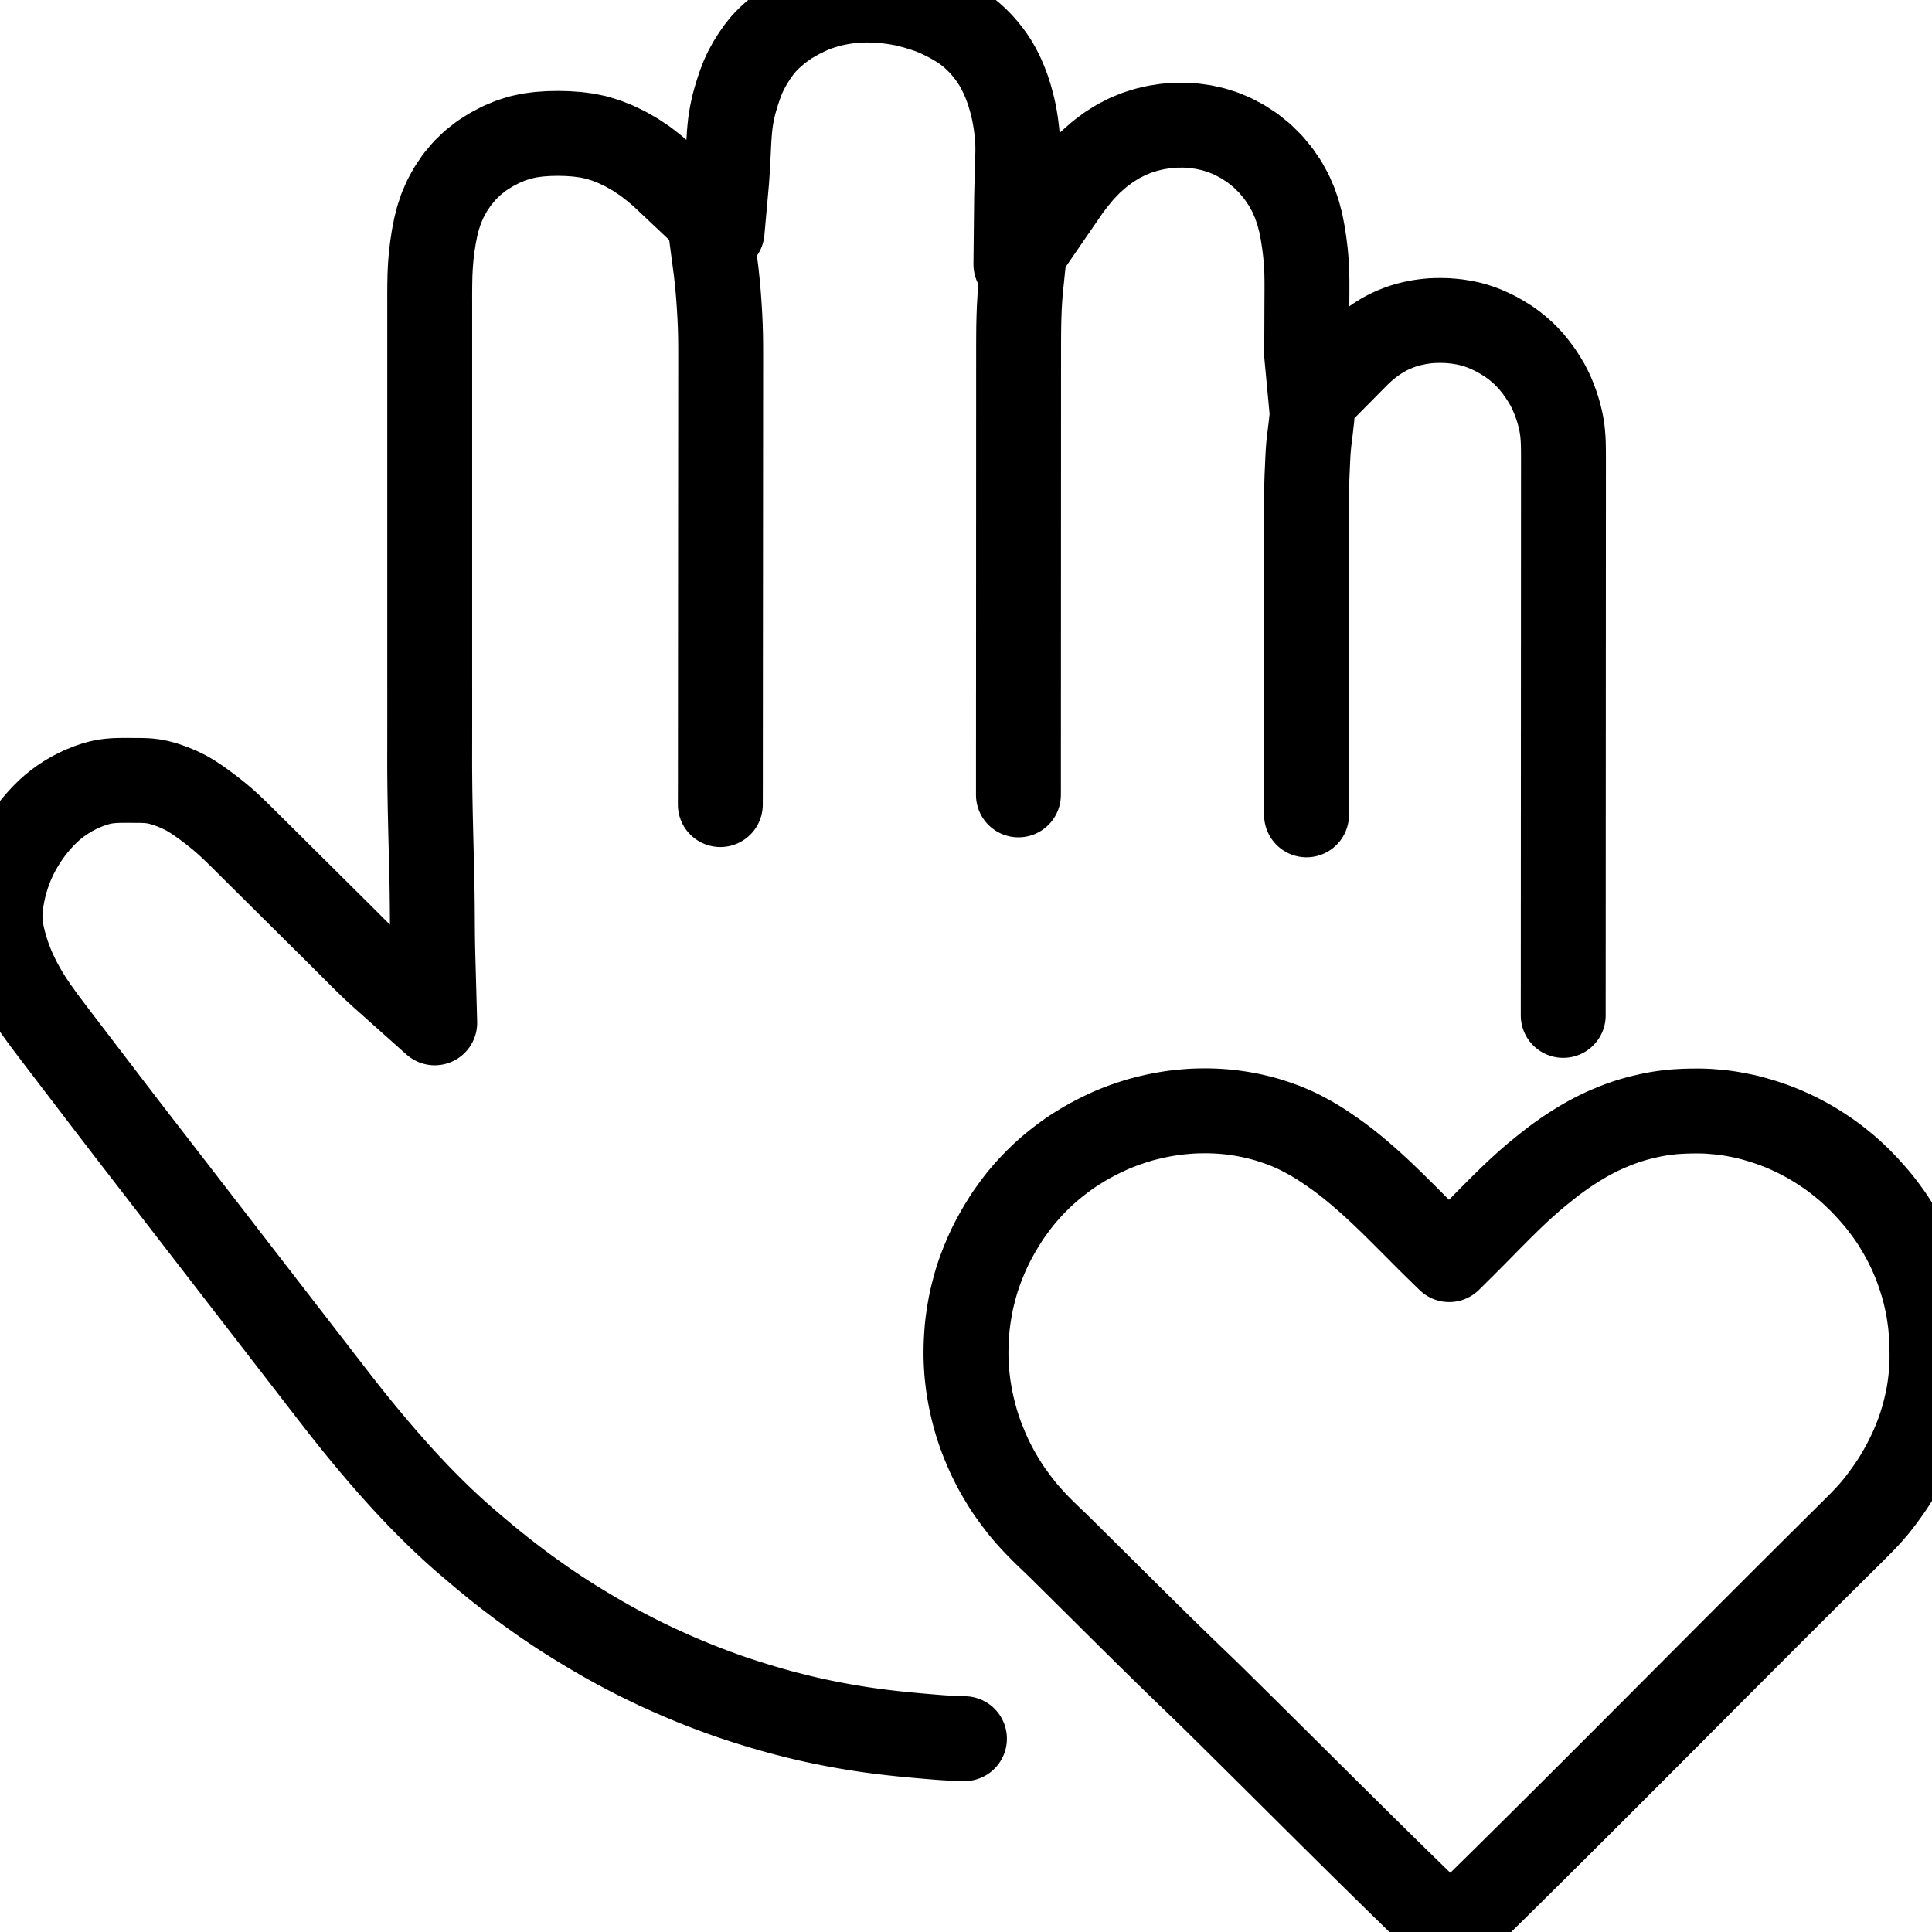 <svg xmlns="http://www.w3.org/2000/svg" width="1024" height="1024" viewBox="0 0 1024 1024" class="colorable-icon" overflow="visible"><g id="main-icon-clipped" stroke="#000000" stroke-width="45" fill="none" stroke-linecap="round" stroke-linejoin="round"><path d="M 384.91,98.40 L 385.09,96.40 385.29,93.71 385.52,90.30 385.71,86.81 385.86,83.95 386.01,81.03 386.13,78.57 386.26,75.82 386.40,73.41 386.59,70.65 386.79,68.25 387.09,65.51 387.41,63.21 387.87,60.51 388.35,58.22 388.97,55.48 389.73,52.67 390.87,48.90 392.15,45.07 393.68,41.06 395.26,37.60 397.37,33.70 399.74,29.89 402.47,26.03 404.94,23.00 407.63,20.23 410.12,17.97 412.92,15.65 415.39,13.80 418.10,11.96 420.94,10.27 424.08,8.54 427.33,6.94 430.13,5.67 433.00,4.56 435.46,3.72 438.23,2.90 440.58,2.26 443.33,1.64 446.09,1.13 449.27,0.66 452.44,0.32 455.29,0.10 458.09,0.01 460.51,0.00 463.24,0.07 465.63,0.20 468.38,0.42 470.74,0.66 473.55,1.03 475.88,1.39 478.68,1.90 481.51,2.55 485.23,3.53 489.11,4.70 493.10,6.06 496.88,7.60 500.88,9.50 504.89,11.63 508.72,13.93 511.86,16.05 514.82,18.42 517.35,20.71 519.97,23.37 522.09,25.79 524.23,28.47 525.94,30.86 527.75,33.63 529.33,36.47 531.05,39.86 532.58,43.42 533.98,47.09 535.13,50.64 536.11,54.11 536.84,56.97 537.47,59.88 537.90,62.19 538.35,65.00 538.67,67.33 539.00,70.14 539.21,72.47 539.39,75.18 539.46,77.53 539.47,80.26 539.41,82.67 539.32,85.46 539.23,87.92 539.16,90.69 539.10,93.09 539.03,96.07 538.96,98.90 538.87,102.65 538.82,105.05 538.79,107.90 M 539.79,421.31 L 539.80,418.21 539.80,414.53 539.80,409.40 539.80,404.26 539.80,399.12 539.80,393.98 539.81,388.85 539.81,383.71 539.81,378.57 539.81,373.43 539.81,368.30 539.82,363.16 539.82,358.02 539.82,352.88 539.82,347.75 539.82,342.61 539.82,337.47 539.83,332.34 539.83,327.20 539.83,322.06 539.83,316.92 539.83,311.79 539.84,306.65 539.84,301.51 539.84,296.38 539.84,291.24 539.84,286.10 539.84,280.96 539.85,275.83 539.85,270.69 539.85,265.55 539.85,260.41 539.85,255.28 539.86,250.14 539.86,245.00 539.86,239.86 539.86,234.73 539.86,229.59 539.86,224.45 539.87,219.32 539.87,214.18 539.87,209.04 539.87,203.90 539.87,198.77 539.88,193.63 539.88,188.49 539.88,183.35 539.90,178.22 539.95,173.08 540.07,167.97 540.26,162.85 540.57,157.74 540.99,152.59 541.54,147.45 542.06,142.34 542.48,138.67 542.75,135.62 M 564.15,102.75 L 566.39,99.51 569.29,95.68 573.43,90.66 578.03,85.88 582.86,81.65 587.95,77.86 592.94,74.78 597.87,72.27 602.75,70.29 607.71,68.74 612.74,67.57 617.82,66.78 622.87,66.37 627.96,66.32 633.01,66.67 638.11,67.40 643.13,68.53 648.15,70.09 653.30,72.23 658.57,75.01 663.88,78.48 668.91,82.53 673.54,87.10 677.63,92.06 681.14,97.22 684.00,102.42 686.30,107.70 688.07,112.93 689.44,118.19 690.45,123.34 691.25,128.52 691.89,133.66 692.35,138.84 692.62,143.97 692.71,149.11 692.71,154.26 692.68,159.40 692.66,164.58 692.64,169.64 692.62,174.87 692.60,180.33 692.59,184.53 692.58,188.28 M 692.49,431.89 L 692.44,430.52 692.41,428.58 692.38,426.17 692.38,423.45 692.39,421.03 692.39,418.31 692.39,415.89 692.39,413.17 692.40,410.76 692.40,408.03 692.40,405.62 692.40,402.90 692.40,400.48 692.41,397.76 692.41,395.34 692.41,392.62 692.41,390.21 692.41,387.49 692.41,385.07 692.42,382.35 692.42,379.93 692.42,377.21 692.42,374.79 692.42,372.07 692.43,369.66 692.43,366.94 692.43,364.52 692.43,361.80 692.43,359.38 692.43,356.66 692.44,354.25 692.44,351.53 692.44,349.11 692.44,346.39 692.44,343.97 692.45,341.25 692.45,338.83 692.45,336.11 692.45,333.70 692.45,330.98 692.45,328.56 692.46,325.84 692.46,323.42 692.46,320.70 692.46,318.28 692.46,315.56 692.47,313.15 692.47,310.43 692.47,308.01 692.47,305.29 692.47,302.87 692.47,300.15 692.48,297.73 692.48,295.01 692.48,292.60 692.48,289.88 692.48,287.46 692.49,284.74 692.49,282.32 692.49,279.60 692.49,277.19 692.49,274.47 692.49,272.05 692.50,269.33 692.50,266.91 692.50,264.19 692.52,261.77 692.56,259.05 692.61,256.64 692.69,253.92 692.78,251.50 692.91,248.68 693.03,245.84 693.18,242.57 693.36,239.27 693.60,236.27 693.93,233.27 694.29,230.31 694.70,227.00 695.08,223.57 695.34,221.31 695.49,219.27 M 203.55,518.14 L 201.70,516.49 199.90,514.83 197.08,512.20 194.63,509.83 191.89,507.13 189.47,504.71 186.75,501.99 184.34,499.57 181.61,496.85 179.19,494.44 176.46,491.73 174.03,489.32 171.30,486.61 168.88,484.21 166.15,481.50 163.72,479.09 160.99,476.38 158.56,473.97 155.83,471.26 153.41,468.85 150.68,466.14 148.25,463.73 145.52,461.02 143.09,458.61 140.36,455.90 137.94,453.50 135.21,450.79 132.78,448.38 130.05,445.67 127.63,443.26 124.87,440.57 122.41,438.21 119.51,435.56 116.48,432.96 112.66,429.89 108.73,426.91 104.84,424.14 101.70,422.07 98.70,420.32 95.64,418.79 91.87,417.18 88.05,415.79 84.35,414.74 81.47,414.15 78.66,413.82 76.25,413.69 73.50,413.63 71.08,413.63 68.36,413.62 65.95,413.61 63.17,413.64 60.75,413.71 58.08,413.94 55.89,414.21 53.23,414.75 50.41,415.50 47.07,416.64 43.83,417.95 40.98,419.27 38.19,420.73 35.69,422.19 32.98,423.94 30.60,425.65 28.03,427.69 25.69,429.77 23.10,432.31 20.82,434.77 18.46,437.53 16.53,439.99 14.53,442.76 12.90,445.21 11.18,448.01 9.88,450.25 8.49,452.87 7.41,455.09 6.14,457.95 5.01,460.86 3.85,464.09 2.87,467.32 2.04,470.52 1.32,473.86 0.74,477.14 0.33,479.97 0.09,482.73 0.00,485.09 0.06,487.81 0.24,490.16 0.59,492.85 1.13,495.66 2.01,499.29 3.10,503.15 4.40,507.12 5.79,510.81 7.24,514.24 8.84,517.66 10.46,520.83 12.34,524.26 14.36,527.66 16.57,531.17 18.90,534.59 21.17,537.78 23.20,540.56 25.26,543.31 27.48,546.24 30.04,549.61 32.62,552.99 34.84,555.90 36.98,558.70 38.90,561.22 41.07,564.06 43.02,566.60 45.06,569.27 46.85,571.61 48.85,574.24 50.77,576.74 52.92,579.56 54.86,582.09 57.02,584.92 59.28,587.87 61.86,591.24 64.45,594.62 66.69,597.54 68.91,600.42 71.18,603.35 73.77,606.71 76.38,610.09 78.64,613.01 80.74,615.72 82.53,618.05 84.56,620.67 86.49,623.17 88.67,625.99 90.62,628.52 92.67,631.16 94.47,633.50 96.50,636.12 98.43,638.62 100.61,641.44 102.56,643.97 104.61,646.61 106.42,648.96 108.50,651.65 110.77,654.58 113.36,657.93 115.96,661.30 118.21,664.22 120.43,667.09 122.70,670.02 125.29,673.38 127.89,676.75 130.15,679.67 132.37,682.54 134.64,685.47 137.23,688.83 139.83,692.20 142.09,695.11 144.31,697.99 146.58,700.92 149.17,704.28 151.78,707.66 154.04,710.58 156.14,713.29 157.94,715.62 159.96,718.24 161.89,720.73 164.07,723.55 166.02,726.08 168.07,728.73 169.87,731.07 171.90,733.69 173.83,736.18 176.01,739.00 177.97,741.53 180.03,744.17 181.85,746.49 183.90,749.08 185.87,751.55 188.09,754.32 190.10,756.80 192.35,759.55 194.72,762.40 197.43,765.64 200.25,768.96 202.77,771.90 205.33,774.85 207.59,777.41 210.21,780.35 212.86,783.28 215.83,786.51 218.83,789.70 221.51,792.53 224.23,795.33 226.62,797.75 229.34,800.46 231.76,802.83 234.41,805.38 236.71,807.55 239.25,809.91 241.60,812.05 244.43,814.57 247.38,817.14 250.71,819.98 253.95,822.72 256.78,825.10 259.52,827.35 261.98,829.37 264.76,831.59 267.25,833.56 270.03,835.73 272.87,837.89 276.10,840.31 279.36,842.72 282.36,844.89 285.43,847.06 288.04,848.89 290.84,850.81 293.13,852.36 295.77,854.12 298.18,855.69 300.99,857.49 304.01,859.39 307.80,861.72 311.70,864.08 315.50,866.32 318.45,868.04 321.32,869.68 323.85,871.09 326.75,872.68 329.21,874.00 331.90,875.42 334.14,876.59 336.77,877.94 339.14,879.13 341.91,880.50 344.81,881.89 348.11,883.46 351.60,885.07 355.17,886.68 359.09,888.39 363.03,890.07 366.99,891.72 370.59,893.16 373.98,894.49 377.18,895.70 379.94,896.73 382.70,897.74 385.15,898.62 388.02,899.61 391.15,900.66 395.16,901.97 399.78,903.41 404.73,904.91 409.20,906.21 413.15,907.31 416.54,908.21 419.91,909.07 423.20,909.89 426.11,910.59 429.07,911.27 431.63,911.85 434.59,912.48 437.49,913.07 440.70,913.71 444.04,914.34 447.37,914.94 450.79,915.53 454.11,916.07 456.97,916.52 459.79,916.93 462.19,917.26 465.00,917.63 467.45,917.95 470.24,918.28 472.54,918.55 475.22,918.84 477.51,919.08 480.35,919.36 482.82,919.59 485.68,919.86 487.99,920.06 490.67,920.30 492.96,920.49 495.72,920.72 498.14,920.91 500.90,921.10 503.32,921.24 506.04,921.37 508.46,921.46 511.18,921.54 M 828.54,538.18 L 828.54,535.76 828.54,533.04 828.54,530.63 828.54,527.91 828.54,525.49 828.55,522.77 828.55,520.35 828.55,517.63 828.55,515.21 828.55,512.49 828.55,510.08 828.55,507.36 828.55,504.94 828.55,502.22 828.56,499.80 828.56,497.08 828.56,494.66 828.56,491.94 828.56,489.53 828.56,486.81 828.56,484.39 828.56,481.67 828.56,479.25 828.57,476.53 828.57,474.12 828.57,471.39 828.57,468.98 828.57,466.26 828.57,463.84 828.57,461.12 828.57,458.70 828.57,455.98 828.58,453.57 828.58,450.85 828.58,448.43 828.58,445.71 828.58,443.29 828.58,440.57 828.58,438.15 828.58,435.43 828.58,433.02 828.59,430.30 828.59,427.88 828.59,425.16 828.59,422.74 828.59,420.02 828.59,417.61 828.59,414.89 828.59,412.47 828.60,409.75 828.60,407.33 828.60,404.61 828.60,402.19 828.60,399.47 828.60,397.06 828.60,394.34 828.60,391.92 828.60,389.20 828.61,386.78 828.61,384.06 828.61,381.64 828.61,378.92 828.61,376.51 828.61,373.79 828.61,371.37 828.61,368.65 828.61,366.23 828.62,363.51 828.62,361.09 828.62,358.37 828.62,355.96 828.62,353.24 828.62,350.82 828.62,348.10 828.62,345.68 828.62,342.96 828.63,340.55 828.63,337.83 828.63,335.41 828.63,332.69 828.63,330.27 828.63,327.55 828.63,325.13 828.63,322.41 828.63,320.00 828.64,317.28 828.64,314.86 828.64,312.14 828.64,309.72 828.64,307.00 828.64,304.59 828.64,301.86 828.64,299.45 828.65,296.73 828.65,294.31 828.65,291.59 828.65,289.17 828.65,286.45 828.65,284.04 828.65,281.32 828.65,278.90 828.65,276.18 828.66,273.76 828.66,271.04 828.66,268.62 828.66,265.90 828.66,263.49 828.66,260.77 828.66,258.35 828.66,255.63 828.66,253.21 828.67,250.49 828.67,248.07 828.67,245.35 828.67,242.94 828.66,240.22 828.64,237.80 828.58,235.01 828.47,232.55 828.25,229.74 827.99,227.43 827.55,224.76 827.07,222.44 826.39,219.67 825.68,217.17 824.74,214.31 823.83,211.82 822.68,209.03 821.62,206.70 820.17,203.87 818.44,200.98 816.26,197.62 813.85,194.36 811.58,191.57 809.28,189.08 807.18,187.02 804.70,184.84 802.24,182.87 799.29,180.77 796.27,178.89 792.94,177.00 789.63,175.40 786.72,174.12 783.93,173.10 781.60,172.34 778.82,171.60 775.87,170.99 772.53,170.44 769.21,170.09 766.40,169.90 763.58,169.85 761.22,169.87 758.42,169.98 755.62,170.26 752.39,170.71 749.13,171.36 746.30,172.05 743.51,172.89 741.20,173.72 738.54,174.79 736.09,175.93 733.22,177.44 730.34,179.22 727.32,181.28 724.40,183.57 721.87,185.77 719.99,187.54 718.69,188.86 M 229.47,507.73 L 229.37,504.29 229.29,500.40 229.22,495.06 229.18,489.88 229.15,484.74 229.11,479.57 229.05,474.34 228.97,469.12 228.86,463.94 228.74,458.90 228.62,453.85 228.49,448.78 228.36,443.64 228.24,438.51 228.12,433.37 228.01,428.23 227.92,423.10 227.84,417.96 227.79,412.82 227.75,407.68 227.74,402.55 227.75,397.41 227.76,392.27 227.76,387.13 227.77,382.00 227.77,376.86 227.77,371.72 227.77,366.58 227.76,361.45 227.76,356.31 227.76,351.17 227.76,346.04 227.76,340.90 227.76,335.76 227.76,330.62 227.76,325.49 227.76,320.35 227.76,315.21 227.76,310.07 227.76,304.94 227.76,299.80 227.76,294.66 227.76,289.53 227.76,284.39 227.76,279.25 227.76,274.11 227.76,268.98 227.76,263.84 227.76,258.70 227.76,253.56 227.76,248.43 227.76,243.29 227.76,238.15 227.76,233.02 227.76,227.88 227.76,222.74 227.76,217.60 227.76,212.47 227.76,207.33 227.76,202.19 227.76,197.05 227.76,191.92 227.76,186.78 227.76,181.64 227.76,176.51 227.76,171.37 227.76,166.23 227.76,161.09 227.75,155.96 227.79,150.82 227.89,145.74 228.14,140.67 228.55,135.67 229.16,130.58 229.95,125.51 230.93,120.48 232.18,115.52 233.82,110.57 236.02,105.45 238.91,100.20 242.33,95.14 246.37,90.35 250.62,86.25 255.40,82.51 260.31,79.40 265.50,76.66 270.63,74.50 275.69,72.89 280.70,71.79 285.72,71.14 290.69,70.79 295.73,70.69 300.73,70.80 305.86,71.15 310.99,71.82 316.14,72.89 321.29,74.48 326.39,76.49 331.62,79.02 336.77,81.97 342.00,85.44 347.00,89.35 350.53,92.33 353.44,95.07 M 379.10,140.22 L 379.52,143.38 379.93,147.10 380.47,152.35 380.89,157.58 381.25,162.78 381.55,167.89 381.77,172.99 381.91,178.06 381.97,183.24 381.98,188.42 381.98,193.62 381.97,198.77 381.97,203.90 381.97,209.04 381.96,214.18 381.96,219.32 381.96,224.45 381.95,229.59 381.95,234.73 381.94,239.86 381.94,245.00 381.94,250.14 381.93,255.28 381.93,260.41 381.93,265.55 381.92,270.69 381.92,275.83 381.91,280.96 381.91,286.10 381.91,291.24 381.90,296.39 381.90,301.58 381.90,306.75 381.89,311.93 381.89,317.01 381.88,322.11 381.88,327.20 381.88,332.34 381.87,337.47 381.87,342.61 381.86,347.75 381.86,352.88 381.86,358.02 381.85,363.16 381.85,368.30 381.85,373.43 381.84,378.57 381.84,383.71 381.83,388.85 381.83,393.98 381.83,399.12 381.82,404.26 381.82,409.40 381.82,414.53 381.81,419.67 381.80,423.34 381.79,426.45 M 384.91,98.40 L 382.73,122.68 M 538.79,107.90 L 538.45,140.11 M 542.75,135.62 L 542.93,133.59 M 564.15,102.75 L 542.93,133.59 M 203.55,518.14 L 230.41,542.12 M 718.69,188.86 L 694.89,212.89 M 229.47,507.73 L 230.41,542.12 M 353.44,95.07 L 375.94,116.27 M 379.10,140.22 L 375.94,116.27 M 692.58,188.28 L 695.49,219.27 M 542.93,133.59 L 542.93,133.59 M 230.41,542.12 L 230.41,542.12 M 375.94,116.27 L 375.94,116.27 M 384.91,98.40 L 385.09,96.40 385.29,93.71 385.52,90.30 385.71,86.81 385.86,83.95 386.01,81.03 386.13,78.57 386.26,75.82 386.40,73.41 386.59,70.65 386.79,68.25 387.09,65.51 387.41,63.21 387.87,60.51 388.35,58.22 388.97,55.48 389.73,52.67 390.87,48.90 392.15,45.07 393.68,41.06 395.26,37.60 397.37,33.70 399.74,29.89 402.47,26.03 404.94,23.00 407.63,20.23 410.12,17.97 412.92,15.65 415.39,13.80 418.10,11.96 420.94,10.27 424.08,8.54 427.33,6.94 430.13,5.67 433.00,4.56 435.46,3.72 438.23,2.90 440.58,2.26 443.33,1.64 446.09,1.13 449.27,0.66 452.44,0.32 455.29,0.10 458.09,0.01 460.51,0.00 463.24,0.07 465.63,0.20 468.38,0.42 470.74,0.66 473.55,1.03 475.88,1.39 478.68,1.90 481.51,2.55 485.23,3.53 489.11,4.70 493.10,6.06 496.88,7.60 500.88,9.50 504.89,11.63 508.72,13.93 511.86,16.05 514.82,18.42 517.35,20.71 519.97,23.37 522.09,25.79 524.23,28.47 525.94,30.86 527.75,33.63 529.33,36.47 531.05,39.86 532.58,43.42 533.98,47.09 535.13,50.64 536.11,54.11 536.84,56.97 537.47,59.88 537.90,62.19 538.35,65.00 538.67,67.33 539.00,70.14 539.21,72.47 539.39,75.18 539.46,77.53 539.47,80.26 539.41,82.67 539.32,85.46 539.23,87.92 539.16,90.69 539.10,93.09 539.03,96.07 538.96,98.90 538.87,102.65 538.82,105.05 538.79,107.90 M 539.79,421.31 L 539.80,418.21 539.80,414.53 539.80,409.40 539.80,404.26 539.80,399.12 539.80,393.98 539.81,388.85 539.81,383.71 539.81,378.57 539.81,373.43 539.81,368.30 539.82,363.16 539.82,358.02 539.82,352.88 539.82,347.75 539.82,342.61 539.82,337.47 539.83,332.34 539.83,327.20 539.83,322.06 539.83,316.92 539.83,311.79 539.84,306.65 539.84,301.51 539.84,296.38 539.84,291.24 539.84,286.10 539.84,280.96 539.85,275.83 539.85,270.69 539.85,265.55 539.85,260.41 539.85,255.28 539.86,250.14 539.86,245.00 539.86,239.86 539.86,234.73 539.86,229.59 539.86,224.45 539.87,219.32 539.87,214.18 539.87,209.04 539.87,203.90 539.87,198.77 539.88,193.63 539.88,188.49 539.88,183.35 539.90,178.22 539.95,173.08 540.07,167.97 540.26,162.85 540.57,157.74 540.99,152.59 541.54,147.45 542.06,142.34 542.48,138.67 542.75,135.62 M 564.15,102.75 L 566.39,99.51 569.29,95.68 573.43,90.66 578.03,85.88 582.86,81.65 587.95,77.86 592.94,74.78 597.87,72.27 602.75,70.29 607.71,68.74 612.74,67.57 617.82,66.78 622.87,66.37 627.96,66.32 633.01,66.67 638.11,67.40 643.13,68.53 648.15,70.09 653.30,72.23 658.57,75.01 663.88,78.48 668.91,82.53 673.54,87.10 677.63,92.06 681.14,97.22 684.00,102.42 686.30,107.70 688.07,112.93 689.44,118.19 690.45,123.34 691.25,128.52 691.89,133.66 692.35,138.84 692.62,143.97 692.71,149.11 692.71,154.26 692.68,159.40 692.66,164.58 692.64,169.64 692.62,174.87 692.60,180.33 692.59,184.53 692.58,188.28 M 692.49,431.89 L 692.44,430.52 692.41,428.58 692.38,426.17 692.38,423.45 692.39,421.03 692.39,418.31 692.39,415.89 692.39,413.17 692.40,410.76 692.40,408.03 692.40,405.62 692.40,402.90 692.40,400.48 692.41,397.76 692.41,395.34 692.41,392.62 692.41,390.21 692.41,387.49 692.41,385.07 692.42,382.35 692.42,379.93 692.42,377.21 692.42,374.79 692.42,372.07 692.43,369.66 692.43,366.94 692.43,364.52 692.43,361.80 692.43,359.38 692.43,356.66 692.44,354.25 692.44,351.53 692.44,349.11 692.44,346.39 692.44,343.97 692.45,341.25 692.45,338.83 692.45,336.11 692.45,333.70 692.45,330.98 692.45,328.56 692.46,325.84 692.46,323.42 692.46,320.70 692.46,318.28 692.46,315.56 692.47,313.15 692.47,310.43 692.47,308.01 692.47,305.29 692.47,302.87 692.47,300.15 692.48,297.73 692.48,295.01 692.48,292.60 692.48,289.88 692.48,287.46 692.49,284.74 692.49,282.32 692.49,279.60 692.49,277.19 692.49,274.47 692.49,272.05 692.50,269.33 692.50,266.91 692.50,264.19 692.52,261.77 692.56,259.05 692.61,256.64 692.69,253.92 692.78,251.50 692.91,248.68 693.03,245.84 693.18,242.57 693.36,239.27 693.60,236.27 693.93,233.27 694.29,230.31 694.70,227.00 695.08,223.57 695.34,221.31 695.49,219.27 M 203.55,518.14 L 201.70,516.49 199.90,514.83 197.08,512.20 194.63,509.83 191.89,507.13 189.47,504.71 186.75,501.99 184.34,499.57 181.61,496.85 179.19,494.44 176.46,491.73 174.03,489.32 171.30,486.61 168.88,484.21 166.15,481.50 163.72,479.09 160.99,476.38 158.56,473.97 155.83,471.26 153.41,468.85 150.68,466.14 148.25,463.73 145.52,461.02 143.09,458.61 140.36,455.90 137.94,453.50 135.21,450.79 132.78,448.38 130.05,445.67 127.63,443.26 124.87,440.57 122.41,438.21 119.51,435.56 116.48,432.96 112.66,429.89 108.73,426.91 104.84,424.14 101.70,422.07 98.70,420.32 95.64,418.79 91.87,417.18 88.05,415.79 84.35,414.74 81.47,414.15 78.66,413.82 76.25,413.69 73.50,413.63 71.08,413.63 68.36,413.62 65.95,413.61 63.17,413.64 60.75,413.71 58.08,413.94 55.89,414.21 53.23,414.75 50.41,415.50 47.07,416.64 43.83,417.95 40.98,419.27 38.19,420.73 35.69,422.19 32.98,423.94 30.60,425.65 28.03,427.69 25.69,429.77 23.10,432.31 20.82,434.77 18.46,437.53 16.53,439.99 14.53,442.76 12.90,445.21 11.18,448.01 9.88,450.25 8.49,452.87 7.41,455.09 6.14,457.95 5.01,460.86 3.85,464.09 2.87,467.32 2.04,470.52 1.32,473.86 0.74,477.14 0.33,479.97 0.09,482.73 0.00,485.09 0.06,487.81 0.24,490.16 0.59,492.85 1.13,495.66 2.01,499.29 3.10,503.15 4.40,507.12 5.79,510.81 7.24,514.24 8.84,517.66 10.46,520.83 12.34,524.26 14.36,527.66 16.57,531.17 18.90,534.59 21.17,537.78 23.20,540.56 25.26,543.31 27.48,546.24 30.04,549.61 32.62,552.99 34.84,555.90 36.98,558.70 38.90,561.22 41.07,564.06 43.02,566.60 45.06,569.27 46.85,571.61 48.85,574.24 50.77,576.74 52.92,579.56 54.86,582.09 57.02,584.92 59.28,587.87 61.86,591.24 64.45,594.62 66.69,597.54 68.91,600.42 71.18,603.35 73.77,606.71 76.38,610.09 78.64,613.01 80.74,615.72 82.53,618.05 84.56,620.67 86.49,623.17 88.67,625.99 90.62,628.52 92.67,631.16 94.47,633.50 96.50,636.12 98.43,638.62 100.61,641.44 102.56,643.97 104.61,646.61 106.42,648.96 108.50,651.65 110.77,654.58 113.36,657.93 115.96,661.30 118.21,664.22 120.43,667.09 122.70,670.02 125.29,673.38 127.89,676.75 130.15,679.67 132.37,682.54 134.64,685.47 137.23,688.83 139.83,692.20 142.09,695.11 144.31,697.99 146.58,700.92 149.17,704.28 151.78,707.66 154.04,710.58 156.14,713.29 157.94,715.62 159.96,718.24 161.89,720.73 164.07,723.55 166.02,726.08 168.07,728.73 169.87,731.07 171.90,733.69 173.83,736.18 176.01,739.00 177.97,741.53 180.03,744.17 181.85,746.49 183.90,749.08 185.87,751.55 188.09,754.32 190.10,756.80 192.35,759.55 194.72,762.40 197.43,765.64 200.25,768.96 202.77,771.90 205.33,774.85 207.59,777.41 210.21,780.35 212.86,783.28 215.83,786.51 218.83,789.70 221.51,792.53 224.23,795.33 226.62,797.75 229.34,800.46 231.76,802.83 234.41,805.38 236.71,807.55 239.25,809.91 241.60,812.05 244.43,814.57 247.38,817.14 250.71,819.98 253.95,822.72 256.78,825.10 259.52,827.35 261.98,829.37 264.76,831.59 267.25,833.56 270.03,835.73 272.87,837.89 276.10,840.31 279.36,842.72 282.36,844.89 285.43,847.06 288.04,848.89 290.84,850.81 293.13,852.36 295.77,854.12 298.18,855.69 300.99,857.49 304.01,859.39 307.80,861.72 311.70,864.08 315.50,866.32 318.45,868.04 321.32,869.68 323.85,871.09 326.75,872.68 329.21,874.00 331.90,875.42 334.14,876.59 336.77,877.94 339.14,879.13 341.91,880.50 344.81,881.89 348.11,883.46 351.60,885.07 355.17,886.68 359.09,888.39 363.03,890.07 366.99,891.72 370.59,893.16 373.98,894.49 377.18,895.70 379.94,896.73 382.70,897.74 385.15,898.62 388.02,899.61 391.15,900.66 395.16,901.97 399.78,903.41 404.73,904.91 409.20,906.21 413.15,907.31 416.54,908.21 419.91,909.07 423.20,909.89 426.11,910.59 429.07,911.27 431.63,911.85 434.59,912.48 437.49,913.07 440.70,913.71 444.04,914.34 447.37,914.94 450.79,915.53 454.11,916.07 456.97,916.52 459.79,916.93 462.19,917.26 465.00,917.63 467.45,917.95 470.24,918.28 472.54,918.55 475.22,918.84 477.51,919.08 480.35,919.36 482.82,919.59 485.68,919.86 487.99,920.06 490.67,920.30 492.96,920.49 495.72,920.72 498.14,920.91 500.90,921.10 503.32,921.24 506.04,921.37 508.46,921.46 511.18,921.54 M 828.54,538.18 L 828.54,535.76 828.54,533.04 828.54,530.63 828.54,527.91 828.54,525.49 828.55,522.77 828.55,520.35 828.55,517.63 828.55,515.21 828.55,512.49 828.55,510.08 828.55,507.36 828.55,504.94 828.55,502.22 828.56,499.80 828.56,497.08 828.56,494.66 828.56,491.94 828.56,489.53 828.56,486.81 828.56,484.39 828.56,481.67 828.56,479.25 828.57,476.53 828.57,474.12 828.57,471.39 828.57,468.98 828.57,466.26 828.57,463.84 828.57,461.12 828.57,458.70 828.57,455.98 828.58,453.57 828.58,450.85 828.58,448.43 828.58,445.71 828.58,443.29 828.58,440.57 828.58,438.15 828.58,435.43 828.58,433.02 828.59,430.30 828.59,427.88 828.59,425.16 828.59,422.74 828.59,420.02 828.59,417.61 828.59,414.89 828.59,412.47 828.60,409.75 828.60,407.33 828.60,404.61 828.60,402.19 828.60,399.47 828.60,397.06 828.60,394.34 828.60,391.92 828.60,389.20 828.61,386.78 828.61,384.06 828.61,381.64 828.61,378.92 828.61,376.51 828.61,373.79 828.61,371.37 828.61,368.65 828.61,366.23 828.62,363.51 828.62,361.09 828.62,358.37 828.62,355.96 828.62,353.24 828.62,350.82 828.62,348.10 828.62,345.68 828.62,342.96 828.63,340.55 828.63,337.83 828.63,335.41 828.63,332.69 828.63,330.27 828.63,327.55 828.63,325.13 828.63,322.41 828.63,320.00 828.64,317.28 828.64,314.86 828.64,312.14 828.64,309.72 828.64,307.00 828.64,304.59 828.64,301.86 828.64,299.45 828.65,296.73 828.65,294.31 828.65,291.59 828.65,289.17 828.65,286.45 828.65,284.04 828.65,281.32 828.65,278.90 828.65,276.18 828.66,273.76 828.66,271.04 828.66,268.62 828.66,265.90 828.66,263.49 828.66,260.77 828.66,258.35 828.66,255.63 828.66,253.21 828.67,250.49 828.67,248.07 828.67,245.35 828.67,242.94 828.66,240.22 828.64,237.80 828.58,235.01 828.47,232.55 828.25,229.74 827.99,227.43 827.55,224.76 827.07,222.44 826.39,219.67 825.68,217.17 824.74,214.31 823.83,211.82 822.68,209.03 821.62,206.70 820.17,203.87 818.44,200.98 816.26,197.62 813.85,194.36 811.58,191.57 809.28,189.08 807.18,187.02 804.70,184.84 802.24,182.87 799.29,180.77 796.27,178.89 792.94,177.00 789.63,175.40 786.72,174.12 783.93,173.10 781.60,172.34 778.82,171.60 775.87,170.99 772.53,170.44 769.21,170.09 766.40,169.90 763.58,169.85 761.22,169.87 758.42,169.98 755.62,170.26 752.39,170.71 749.13,171.36 746.30,172.05 743.51,172.89 741.20,173.72 738.54,174.79 736.09,175.93 733.22,177.44 730.34,179.22 727.32,181.28 724.40,183.57 721.87,185.77 719.99,187.54 718.69,188.86 M 229.47,507.73 L 229.37,504.29 229.29,500.40 229.22,495.06 229.18,489.88 229.15,484.74 229.11,479.57 229.05,474.34 228.97,469.12 228.86,463.94 228.74,458.90 228.62,453.85 228.49,448.78 228.36,443.64 228.24,438.51 228.12,433.37 228.01,428.23 227.92,423.10 227.84,417.96 227.79,412.82 227.75,407.68 227.74,402.55 227.75,397.41 227.76,392.27 227.76,387.13 227.77,382.00 227.77,376.86 227.77,371.72 227.77,366.58 227.76,361.45 227.76,356.31 227.76,351.17 227.76,346.04 227.76,340.90 227.76,335.76 227.76,330.62 227.76,325.49 227.76,320.35 227.76,315.21 227.76,310.07 227.76,304.94 227.76,299.80 227.76,294.66 227.76,289.53 227.76,284.39 227.76,279.25 227.76,274.11 227.76,268.98 227.76,263.84 227.76,258.70 227.76,253.56 227.76,248.43 227.76,243.29 227.76,238.15 227.76,233.02 227.76,227.88 227.76,222.74 227.76,217.60 227.76,212.47 227.76,207.33 227.76,202.19 227.76,197.05 227.76,191.92 227.76,186.78 227.76,181.64 227.76,176.51 227.76,171.37 227.76,166.23 227.76,161.09 227.75,155.96 227.79,150.82 227.89,145.74 228.14,140.67 228.55,135.67 229.16,130.58 229.95,125.51 230.93,120.48 232.18,115.52 233.82,110.57 236.02,105.45 238.91,100.20 242.33,95.14 246.37,90.35 250.62,86.25 255.40,82.51 260.31,79.40 265.50,76.66 270.63,74.50 275.69,72.89 280.70,71.79 285.72,71.14 290.69,70.79 295.73,70.69 300.73,70.80 305.86,71.15 310.99,71.82 316.14,72.89 321.29,74.48 326.39,76.49 331.62,79.02 336.77,81.97 342.00,85.44 347.00,89.35 350.53,92.33 353.44,95.07 M 379.10,140.22 L 379.52,143.38 379.93,147.10 380.47,152.35 380.89,157.58 381.25,162.78 381.55,167.89 381.77,172.99 381.91,178.06 381.97,183.24 381.98,188.42 381.98,193.62 381.97,198.77 381.97,203.90 381.97,209.04 381.96,214.18 381.96,219.32 381.96,224.45 381.95,229.59 381.95,234.73 381.94,239.86 381.94,245.00 381.94,250.14 381.93,255.28 381.93,260.41 381.93,265.55 381.92,270.69 381.92,275.83 381.91,280.96 381.91,286.10 381.91,291.24 381.90,296.39 381.90,301.58 381.90,306.75 381.89,311.93 381.89,317.01 381.88,322.11 381.88,327.20 381.88,332.34 381.87,337.47 381.87,342.61 381.86,347.75 381.86,352.88 381.86,358.02 381.85,363.16 381.85,368.30 381.85,373.43 381.84,378.57 381.84,383.71 381.83,388.85 381.83,393.98 381.83,399.12 381.82,404.26 381.82,409.40 381.82,414.53 381.81,419.67 381.80,423.34 381.79,426.45 M 384.91,98.40 L 382.73,122.68 M 538.79,107.90 L 538.45,140.11 M 542.75,135.62 L 542.93,133.59 M 564.15,102.75 L 542.93,133.59 M 203.55,518.14 L 230.41,542.12 M 718.69,188.86 L 694.89,212.89 M 229.47,507.73 L 230.41,542.12 M 353.44,95.07 L 375.94,116.27 M 379.10,140.22 L 375.94,116.27 M 692.58,188.28 L 695.49,219.27 M 542.93,133.59 L 542.93,133.59 M 230.41,542.12 L 230.41,542.12 M 375.94,116.27 L 375.94,116.27" stroke-width="45.0"></path></g><g id="state-icon" stroke="#000000" stroke-width="45" fill="none" stroke-linecap="round" stroke-linejoin="round"><path d="M 763.88,663.52 L 762.90,662.56 761.94,661.62 760.44,660.15 759.13,658.85 757.65,657.39 756.35,656.09 754.94,654.68 753.72,653.46 752.40,652.13 751.19,650.91 749.78,649.50 748.48,648.19 747.01,646.72 745.71,645.42 744.30,644.00 743.08,642.79 741.75,641.47 740.53,640.26 739.10,638.86 737.79,637.57 736.30,636.12 734.96,634.84 733.46,633.40 732.12,632.13 730.60,630.71 729.26,629.47 727.80,628.13 726.54,626.98 725.12,625.71 723.62,624.40 721.88,622.89 720.13,621.39 718.60,620.10 717.11,618.88 715.78,617.80 714.27,616.60 712.92,615.54 711.39,614.38 709.75,613.16 707.63,611.63 705.26,609.97 702.91,608.37 700.86,607.01 699.23,605.97 697.71,605.03 696.34,604.21 694.80,603.31 693.16,602.40 691.37,601.43 689.55,600.48 688.00,599.71 686.45,598.97 685.11,598.38 683.68,597.75 682.38,597.20 680.90,596.60 679.22,595.97 677.14,595.23 675.03,594.52 673.01,593.87 671.43,593.38 669.89,592.94 668.53,592.58 667.02,592.20 665.64,591.87 664.10,591.51 662.48,591.16 660.73,590.82 658.97,590.50 657.49,590.25 655.96,590.02 654.70,589.84 653.20,589.63 651.95,589.48 650.46,589.32 649.16,589.21 647.66,589.09 646.37,589.00 644.87,588.91 643.59,588.85 642.02,588.80 640.51,588.77 638.77,588.76 637.05,588.77 635.49,588.79 633.90,588.83 632.52,588.89 630.96,588.98 629.35,589.10 627.56,589.25 625.71,589.43 624.16,589.59 622.59,589.78 621.03,590.00 619.24,590.27 617.36,590.59 615.53,590.92 613.38,591.35 611.04,591.86 608.67,592.42 606.58,592.94 604.97,593.37 603.37,593.83 601.71,594.34 599.61,595.02 597.28,595.82 594.94,596.66 592.80,597.47 591.15,598.13 589.54,598.80 587.95,599.50 585.89,600.45 583.81,601.44 581.69,602.50 579.87,603.45 578.12,604.38 576.44,605.32 574.94,606.17 573.40,607.09 572.04,607.92 570.53,608.86 569.18,609.73 567.75,610.68 566.44,611.58 564.96,612.64 563.35,613.83 561.53,615.21 559.71,616.63 558.18,617.87 556.73,619.09 555.45,620.18 553.98,621.49 552.64,622.72 551.14,624.14 549.82,625.44 548.36,626.92 547.07,628.25 545.67,629.76 544.45,631.12 543.16,632.59 542.07,633.87 540.86,635.32 539.62,636.90 538.08,638.93 536.57,640.98 535.17,642.94 534.12,644.46 533.14,645.95 532.31,647.28 531.37,648.80 530.58,650.09 529.74,651.50 529.05,652.70 528.23,654.16 527.48,655.51 526.63,657.08 525.88,658.51 525.06,660.13 524.23,661.87 523.25,664.02 522.20,666.43 521.11,669.06 520.09,671.68 519.22,674.04 518.51,676.06 518.01,677.58 517.54,679.11 517.07,680.73 516.48,682.86 515.92,685.01 515.40,687.09 515.04,688.65 514.70,690.22 514.39,691.79 514.04,693.65 513.73,695.48 513.48,697.05 513.26,698.57 513.09,699.82 512.90,701.29 512.75,702.52 512.60,704.00 512.50,705.28 512.39,706.77 512.30,708.08 512.21,709.55 512.14,710.86 512.08,712.33 512.04,713.64 512.02,715.11 512.00,716.42 512.00,717.89 512.01,719.20 512.05,720.67 512.10,721.98 512.17,723.45 512.24,724.75 512.34,726.23 512.44,727.53 512.58,729.03 512.75,730.59 512.96,732.34 513.20,734.20 513.47,736.02 513.82,738.16 514.20,740.27 514.63,742.47 515.04,744.40 515.53,746.49 516.03,748.51 516.55,750.50 516.98,752.07 517.42,753.58 517.82,754.91 518.28,756.36 518.72,757.68 519.22,759.11 519.69,760.45 520.25,761.97 520.88,763.59 521.71,765.65 522.58,767.73 523.47,769.78 524.22,771.45 525.00,773.10 525.82,774.75 526.75,776.58 527.72,778.42 528.76,780.32 529.96,782.39 531.21,784.49 532.43,786.48 533.44,788.08 534.47,789.63 535.63,791.30 537.13,793.38 538.70,795.52 540.30,797.61 541.62,799.29 542.96,800.92 544.16,802.33 545.50,803.84 546.66,805.12 547.92,806.49 549.09,807.73 550.39,809.09 551.59,810.30 552.91,811.62 554.14,812.83 555.58,814.23 556.92,815.51 558.42,816.94 559.76,818.22 561.25,819.67 562.57,820.97 564.05,822.43 565.37,823.73 566.85,825.19 568.16,826.50 569.64,827.96 570.95,829.26 572.43,830.73 573.74,832.03 575.22,833.50 576.53,834.80 578.01,836.26 579.32,837.57 580.80,839.03 582.11,840.34 583.59,841.80 584.90,843.11 586.38,844.57 587.69,845.88 589.16,847.34 590.48,848.65 591.95,850.11 593.27,851.41 594.74,852.88 596.06,854.18 597.54,855.65 598.85,856.95 600.33,858.41 601.64,859.71 603.12,861.17 604.43,862.46 605.85,863.86 607.07,865.07 608.40,866.39 609.63,867.59 611.06,869.00 612.37,870.29 613.86,871.75 615.18,873.04 616.66,874.50 617.99,875.79 619.47,877.25 620.80,878.54 622.29,879.99 623.61,881.28 625.11,882.73 626.43,884.02 627.93,885.47 629.26,886.76 630.75,888.20 632.09,889.49 633.59,890.93 634.92,892.21 636.42,893.65 637.76,894.93 639.25,896.38 640.58,897.67 642.06,899.13 643.38,900.42 644.86,901.88 646.18,903.18 647.66,904.64 648.98,905.94 650.46,907.40 651.78,908.70 653.26,910.17 654.57,911.47 656.05,912.93 657.37,914.23 658.84,915.70 660.16,917.00 661.64,918.46 662.95,919.76 664.43,921.23 665.74,922.53 667.22,924.00 668.53,925.30 670.01,926.76 671.32,928.07 672.80,929.53 674.11,930.84 675.59,932.30 676.90,933.61 678.38,935.07 679.69,936.38 681.16,937.84 682.48,939.15 683.95,940.61 685.26,941.92 686.74,943.38 688.05,944.69 689.53,946.16 690.84,947.46 692.32,948.93 693.63,950.23 695.10,951.70 696.42,953.00 697.89,954.47 699.20,955.77 700.68,957.23 701.99,958.54 703.47,960.00 704.78,961.31 706.26,962.77 707.57,964.07 709.05,965.54 710.36,966.83 711.86,968.32 713.35,969.79 715.03,971.46 716.72,973.13 718.24,974.64 719.76,976.13 721.08,977.44 722.56,978.90 723.87,980.20 725.36,981.66 726.67,982.96 728.16,984.42 729.47,985.72 730.96,987.18 732.28,988.47 733.76,989.93 735.08,991.23 736.56,992.68 737.89,993.98 739.37,995.44 740.69,996.73 742.18,998.18 743.50,999.48 744.99,1000.93 746.32,1002.22 747.81,1003.68 749.13,1004.97 750.62,1006.42 751.95,1007.71 753.43,1009.15 754.75,1010.43 756.17,1011.80 757.40,1012.99 758.74,1014.29 759.99,1015.50 761.44,1016.90 762.76,1018.18 763.83,1019.21 764.56,1019.91 M 772.52,663.24 L 773.12,662.65 774.12,661.65 775.39,660.39 776.88,658.90 778.20,657.59 779.67,656.11 780.98,654.80 782.44,653.32 783.74,652.00 785.20,650.52 786.49,649.20 787.95,647.72 789.25,646.40 790.71,644.92 792.02,643.61 793.48,642.13 794.79,640.82 796.27,639.36 797.58,638.06 799.07,636.60 800.40,635.31 801.89,633.88 803.21,632.63 804.64,631.28 805.89,630.13 807.26,628.87 808.54,627.72 809.98,626.45 811.27,625.31 812.70,624.09 814.03,622.96 815.59,621.68 817.02,620.52 818.55,619.29 819.86,618.24 821.24,617.15 822.49,616.17 823.96,615.04 825.60,613.83 827.74,612.30 830.19,610.60 832.92,608.78 835.60,607.08 838.03,605.60 840.05,604.41 841.64,603.51 843.12,602.70 844.66,601.90 846.43,601.00 848.21,600.13 849.79,599.38 851.33,598.69 852.95,597.99 854.75,597.24 856.59,596.50 858.15,595.90 859.77,595.31 861.35,594.76 863.10,594.18 864.86,593.63 866.69,593.10 868.91,592.50 871.43,591.88 874.16,591.26 876.56,590.76 878.70,590.37 880.53,590.09 882.39,589.82 884.15,589.60 885.72,589.42 887.22,589.28 888.53,589.19 890.00,589.10 891.31,589.03 892.78,588.96 894.09,588.92 895.56,588.88 896.87,588.86 898.34,588.85 899.65,588.85 901.12,588.85 902.43,588.87 903.92,588.92 905.22,588.98 906.74,589.09 908.03,589.20 909.54,589.33 910.80,589.44 912.30,589.59 913.57,589.73 915.09,589.93 916.36,590.12 917.85,590.37 919.10,590.59 920.61,590.87 921.89,591.11 923.41,591.42 924.67,591.68 926.17,592.03 927.70,592.42 929.78,592.98 932.20,593.68 934.93,594.51 937.64,595.41 940.10,596.28 942.31,597.11 944.32,597.91 946.46,598.81 948.58,599.76 950.68,600.73 952.63,601.68 954.69,602.73 956.72,603.81 958.76,604.94 960.73,606.09 962.96,607.45 965.21,608.88 967.36,610.30 969.05,611.45 970.65,612.59 972.26,613.78 974.08,615.18 975.88,616.61 977.43,617.88 978.90,619.11 980.20,620.24 981.69,621.58 983.04,622.84 984.54,624.28 985.86,625.57 987.32,627.06 988.60,628.39 990.04,629.95 991.46,631.53 993.04,633.31 994.54,635.05 995.82,636.59 997.04,638.12 998.26,639.71 999.63,641.56 1000.99,643.42 1002.13,645.06 1003.17,646.59 1004.03,647.93 1004.97,649.44 1005.92,651.01 1006.96,652.75 1007.96,654.51 1008.84,656.10 1009.70,657.72 1010.53,659.35 1011.44,661.16 1012.29,662.94 1013.01,664.52 1013.69,666.07 1014.38,667.73 1015.22,669.84 1016.16,672.29 1017.12,675.00 1018.02,677.70 1018.78,680.15 1019.41,682.28 1019.87,683.93 1020.27,685.53 1020.63,687.07 1021.04,688.85 1021.43,690.65 1021.76,692.27 1022.06,693.89 1022.31,695.45 1022.58,697.25 1022.84,699.05 1023.05,700.63 1023.23,702.23 1023.38,703.77 1023.52,705.58 1023.64,707.36 1023.73,708.95 1023.80,710.48 1023.85,711.78 1023.90,713.26 1023.94,714.56 1023.98,716.04 1023.99,717.34 1024.00,718.81 1023.99,720.12 1023.97,721.59 1023.93,722.90 1023.86,724.37 1023.79,725.68 1023.69,727.15 1023.58,728.47 1023.44,730.01 1023.26,731.64 1023.04,733.46 1022.80,735.28 1022.57,736.80 1022.32,738.34 1022.09,739.65 1021.79,741.22 1021.45,742.84 1020.99,744.90 1020.48,747.00 1019.95,749.09 1019.51,750.74 1019.06,752.28 1018.66,753.57 1018.20,755.06 1017.76,756.41 1017.22,757.96 1016.63,759.62 1015.92,761.47 1015.18,763.34 1014.55,764.89 1013.93,766.36 1013.39,767.58 1012.71,769.09 1011.96,770.67 1011.08,772.49 1010.14,774.35 1009.18,776.17 1008.18,778.01 1007.19,779.78 1006.26,781.38 1005.34,782.92 1004.49,784.29 1003.49,785.86 1002.36,787.56 1000.87,789.73 999.15,792.13 997.38,794.53 995.72,796.70 994.35,798.42 992.96,800.09 991.58,801.67 990.00,803.43 988.37,805.16 986.88,806.72 985.38,808.24 984.07,809.56 982.60,811.03 981.29,812.33 979.81,813.80 978.49,815.10 977.02,816.56 975.70,817.87 974.22,819.33 972.91,820.63 971.43,822.10 970.12,823.40 968.65,824.87 967.33,826.17 965.86,827.64 964.55,828.94 963.07,830.41 961.76,831.72 960.28,833.18 958.97,834.49 957.50,835.96 956.19,837.26 954.72,838.73 953.41,840.04 951.93,841.51 950.62,842.81 949.15,844.28 947.84,845.59 946.37,847.06 945.06,848.37 943.59,849.84 942.28,851.14 940.81,852.61 939.50,853.92 938.03,855.39 936.72,856.70 935.25,858.17 933.94,859.48 932.47,860.95 931.16,862.26 929.69,863.73 928.38,865.04 926.91,866.51 925.61,867.82 924.14,869.29 922.83,870.60 921.36,872.08 920.05,873.38 918.58,874.86 917.28,876.17 915.81,877.64 914.50,878.95 913.03,880.42 911.72,881.73 910.26,883.21 908.95,884.51 907.48,885.99 906.17,887.30 904.71,888.77 903.40,890.08 901.93,891.56 900.62,892.87 899.16,894.34 897.85,895.65 896.38,897.12 895.08,898.43 893.61,899.91 892.30,901.22 890.83,902.69 889.53,904.00 888.06,905.47 886.75,906.78 885.28,908.26 883.98,909.57 882.51,911.04 881.20,912.35 879.73,913.82 878.43,915.13 876.96,916.61 875.65,917.92 874.18,919.39 872.88,920.70 871.41,922.17 870.10,923.48 868.63,924.96 867.32,926.27 865.85,927.74 864.55,929.05 863.08,930.52 861.77,931.83 860.30,933.30 858.99,934.61 857.52,936.08 856.22,937.39 854.75,938.86 853.44,940.17 851.97,941.64 850.66,942.95 849.19,944.42 847.88,945.73 846.41,947.20 845.10,948.51 843.63,949.98 842.32,951.29 840.85,952.76 839.54,954.06 838.07,955.53 836.76,956.84 835.28,958.31 833.97,959.62 832.50,961.09 831.19,962.39 829.72,963.86 828.41,965.16 826.93,966.63 825.62,967.94 824.15,969.41 822.84,970.71 821.36,972.18 820.05,973.48 818.57,974.95 817.26,976.25 815.78,977.72 814.47,979.02 813.00,980.49 811.68,981.79 810.20,983.26 808.89,984.56 807.41,986.02 806.10,987.32 804.62,988.79 803.30,990.09 801.83,991.55 800.51,992.85 799.03,994.32 797.72,995.62 796.23,997.08 794.92,998.38 793.44,999.84 792.12,1001.14 790.63,1002.60 789.31,1003.90 787.87,1005.32 786.63,1006.54 785.30,1007.85 784.08,1009.05 782.67,1010.43 781.37,1011.71 779.89,1013.16 778.57,1014.46 777.09,1015.92 775.77,1017.21 774.71,1018.25 773.96,1018.98 M 763.88,663.52 L 768.10,667.63 M 764.56,1019.91 L 768.83,1024.00 M 772.52,663.24 L 768.10,667.63 M 773.96,1018.98 L 768.83,1024.00 M 768.10,667.63 L 768.10,667.63 M 768.83,1024.00 L 768.83,1024.00 M 763.88,663.52 L 762.90,662.56 761.94,661.62 760.44,660.15 759.13,658.85 757.65,657.39 756.35,656.09 754.94,654.68 753.72,653.46 752.40,652.13 751.19,650.91 749.78,649.50 748.48,648.19 747.01,646.72 745.71,645.42 744.30,644.00 743.08,642.79 741.75,641.47 740.53,640.26 739.10,638.86 737.79,637.57 736.30,636.12 734.96,634.84 733.46,633.40 732.12,632.13 730.60,630.71 729.26,629.47 727.80,628.13 726.54,626.98 725.12,625.71 723.62,624.40 721.88,622.89 720.13,621.39 718.60,620.10 717.11,618.88 715.78,617.80 714.27,616.60 712.92,615.54 711.39,614.38 709.75,613.16 707.63,611.63 705.26,609.97 702.91,608.37 700.86,607.01 699.23,605.97 697.71,605.03 696.34,604.21 694.80,603.31 693.16,602.40 691.37,601.43 689.55,600.48 688.00,599.71 686.45,598.97 685.11,598.38 683.68,597.75 682.38,597.20 680.90,596.60 679.22,595.97 677.14,595.23 675.03,594.52 673.01,593.87 671.43,593.38 669.89,592.94 668.53,592.58 667.02,592.20 665.64,591.87 664.10,591.51 662.48,591.16 660.73,590.82 658.97,590.50 657.49,590.25 655.96,590.02 654.70,589.84 653.20,589.63 651.95,589.48 650.46,589.32 649.16,589.21 647.66,589.09 646.37,589.00 644.87,588.91 643.59,588.85 642.02,588.80 640.51,588.77 638.77,588.76 637.05,588.77 635.49,588.79 633.90,588.83 632.52,588.89 630.96,588.98 629.35,589.10 627.56,589.25 625.71,589.43 624.16,589.59 622.59,589.78 621.03,590.00 619.24,590.27 617.36,590.59 615.53,590.92 613.38,591.35 611.04,591.86 608.67,592.42 606.58,592.94 604.97,593.37 603.37,593.83 601.71,594.34 599.61,595.02 597.28,595.82 594.94,596.66 592.80,597.47 591.15,598.13 589.54,598.80 587.95,599.50 585.89,600.45 583.81,601.44 581.69,602.50 579.87,603.45 578.12,604.38 576.44,605.32 574.94,606.17 573.40,607.09 572.04,607.92 570.53,608.86 569.18,609.73 567.75,610.68 566.44,611.58 564.96,612.64 563.35,613.83 561.53,615.21 559.71,616.63 558.18,617.87 556.73,619.09 555.45,620.18 553.98,621.49 552.64,622.72 551.14,624.14 549.82,625.44 548.36,626.92 547.07,628.25 545.67,629.76 544.45,631.12 543.16,632.59 542.07,633.87 540.86,635.32 539.62,636.90 538.08,638.93 536.57,640.98 535.17,642.94 534.12,644.46 533.14,645.95 532.31,647.28 531.37,648.80 530.58,650.09 529.74,651.50 529.05,652.70 528.23,654.16 527.48,655.51 526.63,657.08 525.88,658.51 525.06,660.13 524.23,661.87 523.25,664.02 522.20,666.43 521.11,669.06 520.09,671.68 519.22,674.04 518.51,676.06 518.01,677.58 517.54,679.11 517.07,680.73 516.48,682.86 515.92,685.01 515.40,687.09 515.04,688.65 514.70,690.22 514.39,691.79 514.04,693.65 513.73,695.48 513.48,697.05 513.26,698.57 513.09,699.82 512.90,701.29 512.75,702.52 512.60,704.00 512.50,705.28 512.39,706.77 512.30,708.08 512.21,709.55 512.14,710.86 512.08,712.33 512.04,713.64 512.02,715.11 512.00,716.42 512.00,717.89 512.01,719.20 512.05,720.67 512.10,721.98 512.17,723.45 512.24,724.75 512.34,726.23 512.44,727.53 512.58,729.03 512.75,730.59 512.96,732.34 513.20,734.20 513.47,736.02 513.82,738.16 514.20,740.27 514.63,742.47 515.04,744.40 515.53,746.49 516.03,748.51 516.55,750.50 516.98,752.07 517.42,753.58 517.82,754.91 518.28,756.36 518.72,757.68 519.22,759.11 519.69,760.45 520.25,761.97 520.88,763.59 521.71,765.65 522.58,767.73 523.47,769.78 524.22,771.45 525.00,773.10 525.82,774.75 526.75,776.58 527.72,778.42 528.76,780.32 529.96,782.39 531.21,784.49 532.43,786.48 533.44,788.08 534.47,789.63 535.63,791.30 537.13,793.38 538.70,795.52 540.30,797.61 541.62,799.29 542.96,800.92 544.16,802.33 545.50,803.84 546.66,805.12 547.92,806.49 549.09,807.73 550.39,809.09 551.59,810.30 552.91,811.62 554.14,812.83 555.58,814.23 556.92,815.51 558.42,816.94 559.76,818.22 561.25,819.67 562.57,820.97 564.05,822.43 565.37,823.73 566.85,825.19 568.16,826.50 569.64,827.96 570.95,829.26 572.43,830.73 573.74,832.03 575.22,833.50 576.53,834.80 578.01,836.26 579.32,837.57 580.80,839.03 582.11,840.34 583.59,841.80 584.90,843.11 586.38,844.57 587.69,845.88 589.16,847.34 590.48,848.65 591.95,850.11 593.27,851.41 594.74,852.88 596.06,854.18 597.54,855.65 598.85,856.95 600.33,858.41 601.64,859.71 603.12,861.17 604.43,862.46 605.85,863.86 607.07,865.07 608.40,866.39 609.63,867.59 611.06,869.00 612.37,870.29 613.86,871.75 615.18,873.04 616.66,874.50 617.99,875.79 619.47,877.25 620.80,878.54 622.29,879.99 623.61,881.28 625.11,882.73 626.43,884.02 627.93,885.47 629.26,886.76 630.75,888.20 632.09,889.49 633.59,890.93 634.92,892.21 636.42,893.65 637.76,894.93 639.25,896.38 640.58,897.67 642.06,899.13 643.38,900.42 644.86,901.88 646.18,903.18 647.66,904.64 648.98,905.94 650.46,907.40 651.78,908.70 653.26,910.17 654.57,911.47 656.05,912.93 657.37,914.23 658.84,915.70 660.16,917.00 661.64,918.46 662.95,919.76 664.43,921.23 665.74,922.53 667.22,924.00 668.53,925.30 670.01,926.76 671.32,928.07 672.80,929.53 674.11,930.84 675.59,932.30 676.90,933.61 678.38,935.07 679.69,936.38 681.16,937.84 682.48,939.15 683.95,940.61 685.26,941.92 686.74,943.38 688.05,944.69 689.53,946.16 690.84,947.46 692.32,948.93 693.63,950.23 695.10,951.70 696.42,953.00 697.89,954.47 699.20,955.77 700.68,957.23 701.99,958.54 703.47,960.00 704.78,961.31 706.26,962.77 707.57,964.07 709.05,965.54 710.36,966.83 711.86,968.32 713.35,969.79 715.03,971.46 716.72,973.13 718.24,974.64 719.76,976.13 721.08,977.44 722.56,978.90 723.87,980.20 725.36,981.66 726.67,982.96 728.16,984.42 729.47,985.72 730.96,987.18 732.28,988.47 733.76,989.93 735.08,991.23 736.56,992.68 737.89,993.98 739.37,995.44 740.69,996.73 742.18,998.18 743.50,999.48 744.99,1000.93 746.32,1002.22 747.81,1003.68 749.13,1004.97 750.62,1006.42 751.95,1007.71 753.43,1009.15 754.75,1010.43 756.17,1011.80 757.40,1012.99 758.74,1014.29 759.99,1015.50 761.44,1016.90 762.76,1018.18 763.83,1019.21 764.56,1019.91 M 772.52,663.24 L 773.12,662.65 774.12,661.65 775.39,660.39 776.88,658.90 778.20,657.59 779.67,656.11 780.98,654.80 782.44,653.32 783.74,652.00 785.20,650.52 786.49,649.20 787.95,647.72 789.25,646.40 790.71,644.92 792.02,643.61 793.48,642.13 794.79,640.82 796.27,639.36 797.58,638.06 799.07,636.60 800.40,635.31 801.89,633.88 803.21,632.63 804.64,631.28 805.89,630.13 807.26,628.87 808.54,627.72 809.98,626.45 811.27,625.31 812.70,624.09 814.03,622.96 815.59,621.68 817.02,620.52 818.55,619.29 819.86,618.24 821.24,617.15 822.49,616.17 823.96,615.04 825.60,613.83 827.74,612.30 830.19,610.60 832.92,608.78 835.60,607.08 838.03,605.60 840.05,604.41 841.64,603.51 843.12,602.70 844.66,601.90 846.43,601.00 848.21,600.13 849.79,599.38 851.33,598.69 852.95,597.99 854.75,597.24 856.59,596.50 858.15,595.90 859.77,595.31 861.35,594.76 863.10,594.18 864.86,593.63 866.69,593.10 868.91,592.50 871.43,591.88 874.16,591.26 876.56,590.76 878.70,590.37 880.53,590.09 882.39,589.82 884.15,589.60 885.72,589.42 887.22,589.28 888.53,589.19 890.00,589.10 891.31,589.03 892.78,588.96 894.09,588.92 895.56,588.88 896.87,588.86 898.34,588.85 899.65,588.85 901.12,588.85 902.43,588.87 903.92,588.92 905.22,588.98 906.74,589.09 908.03,589.20 909.54,589.33 910.80,589.44 912.30,589.59 913.57,589.73 915.09,589.93 916.36,590.12 917.85,590.37 919.10,590.59 920.61,590.87 921.89,591.11 923.41,591.42 924.67,591.68 926.17,592.03 927.70,592.42 929.78,592.98 932.20,593.68 934.93,594.51 937.64,595.41 940.10,596.28 942.31,597.11 944.32,597.91 946.46,598.81 948.58,599.76 950.68,600.73 952.63,601.68 954.69,602.73 956.72,603.81 958.76,604.94 960.73,606.09 962.96,607.45 965.21,608.88 967.36,610.30 969.05,611.45 970.65,612.59 972.26,613.78 974.08,615.18 975.88,616.61 977.43,617.88 978.90,619.11 980.20,620.24 981.69,621.58 983.04,622.84 984.54,624.28 985.86,625.57 987.32,627.06 988.60,628.39 990.04,629.95 991.46,631.53 993.04,633.31 994.54,635.05 995.82,636.59 997.04,638.12 998.26,639.71 999.63,641.56 1000.99,643.42 1002.13,645.06 1003.17,646.59 1004.03,647.93 1004.97,649.44 1005.92,651.01 1006.96,652.75 1007.96,654.51 1008.84,656.10 1009.70,657.72 1010.53,659.35 1011.44,661.16 1012.29,662.94 1013.01,664.52 1013.69,666.07 1014.38,667.73 1015.22,669.84 1016.16,672.29 1017.12,675.00 1018.02,677.70 1018.78,680.15 1019.41,682.28 1019.87,683.93 1020.27,685.53 1020.63,687.07 1021.04,688.85 1021.43,690.65 1021.76,692.27 1022.06,693.89 1022.31,695.45 1022.58,697.25 1022.84,699.05 1023.05,700.63 1023.23,702.23 1023.38,703.77 1023.52,705.58 1023.64,707.36 1023.73,708.95 1023.80,710.48 1023.85,711.78 1023.90,713.26 1023.94,714.56 1023.98,716.04 1023.99,717.34 1024.00,718.81 1023.99,720.12 1023.97,721.59 1023.93,722.90 1023.86,724.37 1023.79,725.68 1023.69,727.15 1023.58,728.47 1023.44,730.01 1023.26,731.64 1023.04,733.46 1022.80,735.28 1022.57,736.80 1022.32,738.34 1022.09,739.65 1021.79,741.22 1021.45,742.84 1020.99,744.90 1020.48,747.00 1019.95,749.09 1019.51,750.74 1019.06,752.28 1018.66,753.57 1018.20,755.06 1017.76,756.41 1017.22,757.96 1016.63,759.62 1015.92,761.47 1015.18,763.34 1014.55,764.89 1013.93,766.36 1013.39,767.58 1012.71,769.09 1011.96,770.67 1011.08,772.49 1010.14,774.35 1009.18,776.17 1008.18,778.01 1007.19,779.78 1006.26,781.38 1005.34,782.92 1004.49,784.29 1003.49,785.86 1002.36,787.56 1000.87,789.73 999.15,792.13 997.38,794.53 995.72,796.70 994.35,798.42 992.96,800.09 991.58,801.67 990.00,803.43 988.37,805.16 986.88,806.72 985.38,808.24 984.07,809.56 982.60,811.03 981.29,812.33 979.81,813.80 978.49,815.10 977.02,816.56 975.70,817.87 974.22,819.33 972.91,820.63 971.43,822.10 970.12,823.40 968.65,824.87 967.33,826.17 965.86,827.64 964.55,828.94 963.07,830.41 961.76,831.72 960.28,833.18 958.97,834.49 957.50,835.96 956.19,837.26 954.72,838.73 953.41,840.04 951.93,841.51 950.62,842.81 949.15,844.28 947.84,845.59 946.37,847.06 945.06,848.37 943.59,849.84 942.28,851.14 940.81,852.61 939.50,853.92 938.03,855.39 936.72,856.70 935.25,858.17 933.94,859.48 932.47,860.95 931.16,862.26 929.69,863.73 928.38,865.04 926.91,866.51 925.61,867.82 924.14,869.29 922.83,870.60 921.36,872.08 920.05,873.38 918.58,874.86 917.28,876.17 915.81,877.64 914.50,878.95 913.03,880.42 911.72,881.73 910.26,883.21 908.95,884.51 907.48,885.99 906.17,887.30 904.71,888.77 903.40,890.08 901.93,891.56 900.62,892.87 899.16,894.34 897.85,895.65 896.38,897.12 895.08,898.43 893.61,899.91 892.30,901.22 890.83,902.69 889.53,904.00 888.06,905.47 886.75,906.78 885.28,908.26 883.98,909.57 882.51,911.04 881.20,912.35 879.73,913.82 878.43,915.13 876.96,916.61 875.65,917.92 874.18,919.39 872.88,920.70 871.41,922.17 870.10,923.48 868.63,924.96 867.32,926.27 865.85,927.74 864.55,929.05 863.08,930.52 861.77,931.83 860.30,933.30 858.99,934.61 857.52,936.08 856.22,937.39 854.75,938.86 853.44,940.17 851.97,941.64 850.66,942.95 849.19,944.42 847.88,945.73 846.41,947.20 845.10,948.51 843.63,949.98 842.32,951.29 840.85,952.76 839.54,954.06 838.07,955.53 836.76,956.84 835.28,958.31 833.97,959.62 832.50,961.09 831.19,962.39 829.72,963.86 828.41,965.16 826.93,966.63 825.62,967.94 824.15,969.41 822.84,970.71 821.36,972.18 820.05,973.48 818.57,974.95 817.26,976.25 815.78,977.72 814.47,979.02 813.00,980.49 811.68,981.79 810.20,983.26 808.89,984.56 807.41,986.02 806.10,987.32 804.62,988.79 803.30,990.09 801.83,991.55 800.51,992.85 799.03,994.32 797.72,995.62 796.23,997.08 794.92,998.38 793.44,999.84 792.12,1001.14 790.63,1002.60 789.31,1003.90 787.87,1005.32 786.63,1006.54 785.30,1007.85 784.08,1009.05 782.67,1010.43 781.37,1011.71 779.89,1013.16 778.57,1014.46 777.09,1015.92 775.77,1017.21 774.71,1018.25 773.96,1018.98 M 763.88,663.52 L 768.10,667.63 M 764.56,1019.91 L 768.83,1024.00 M 772.52,663.24 L 768.10,667.63 M 773.96,1018.98 L 768.83,1024.00 M 768.10,667.63 L 768.10,667.63 M 768.83,1024.00 L 768.83,1024.00" stroke-width="45.0"></path></g></svg>